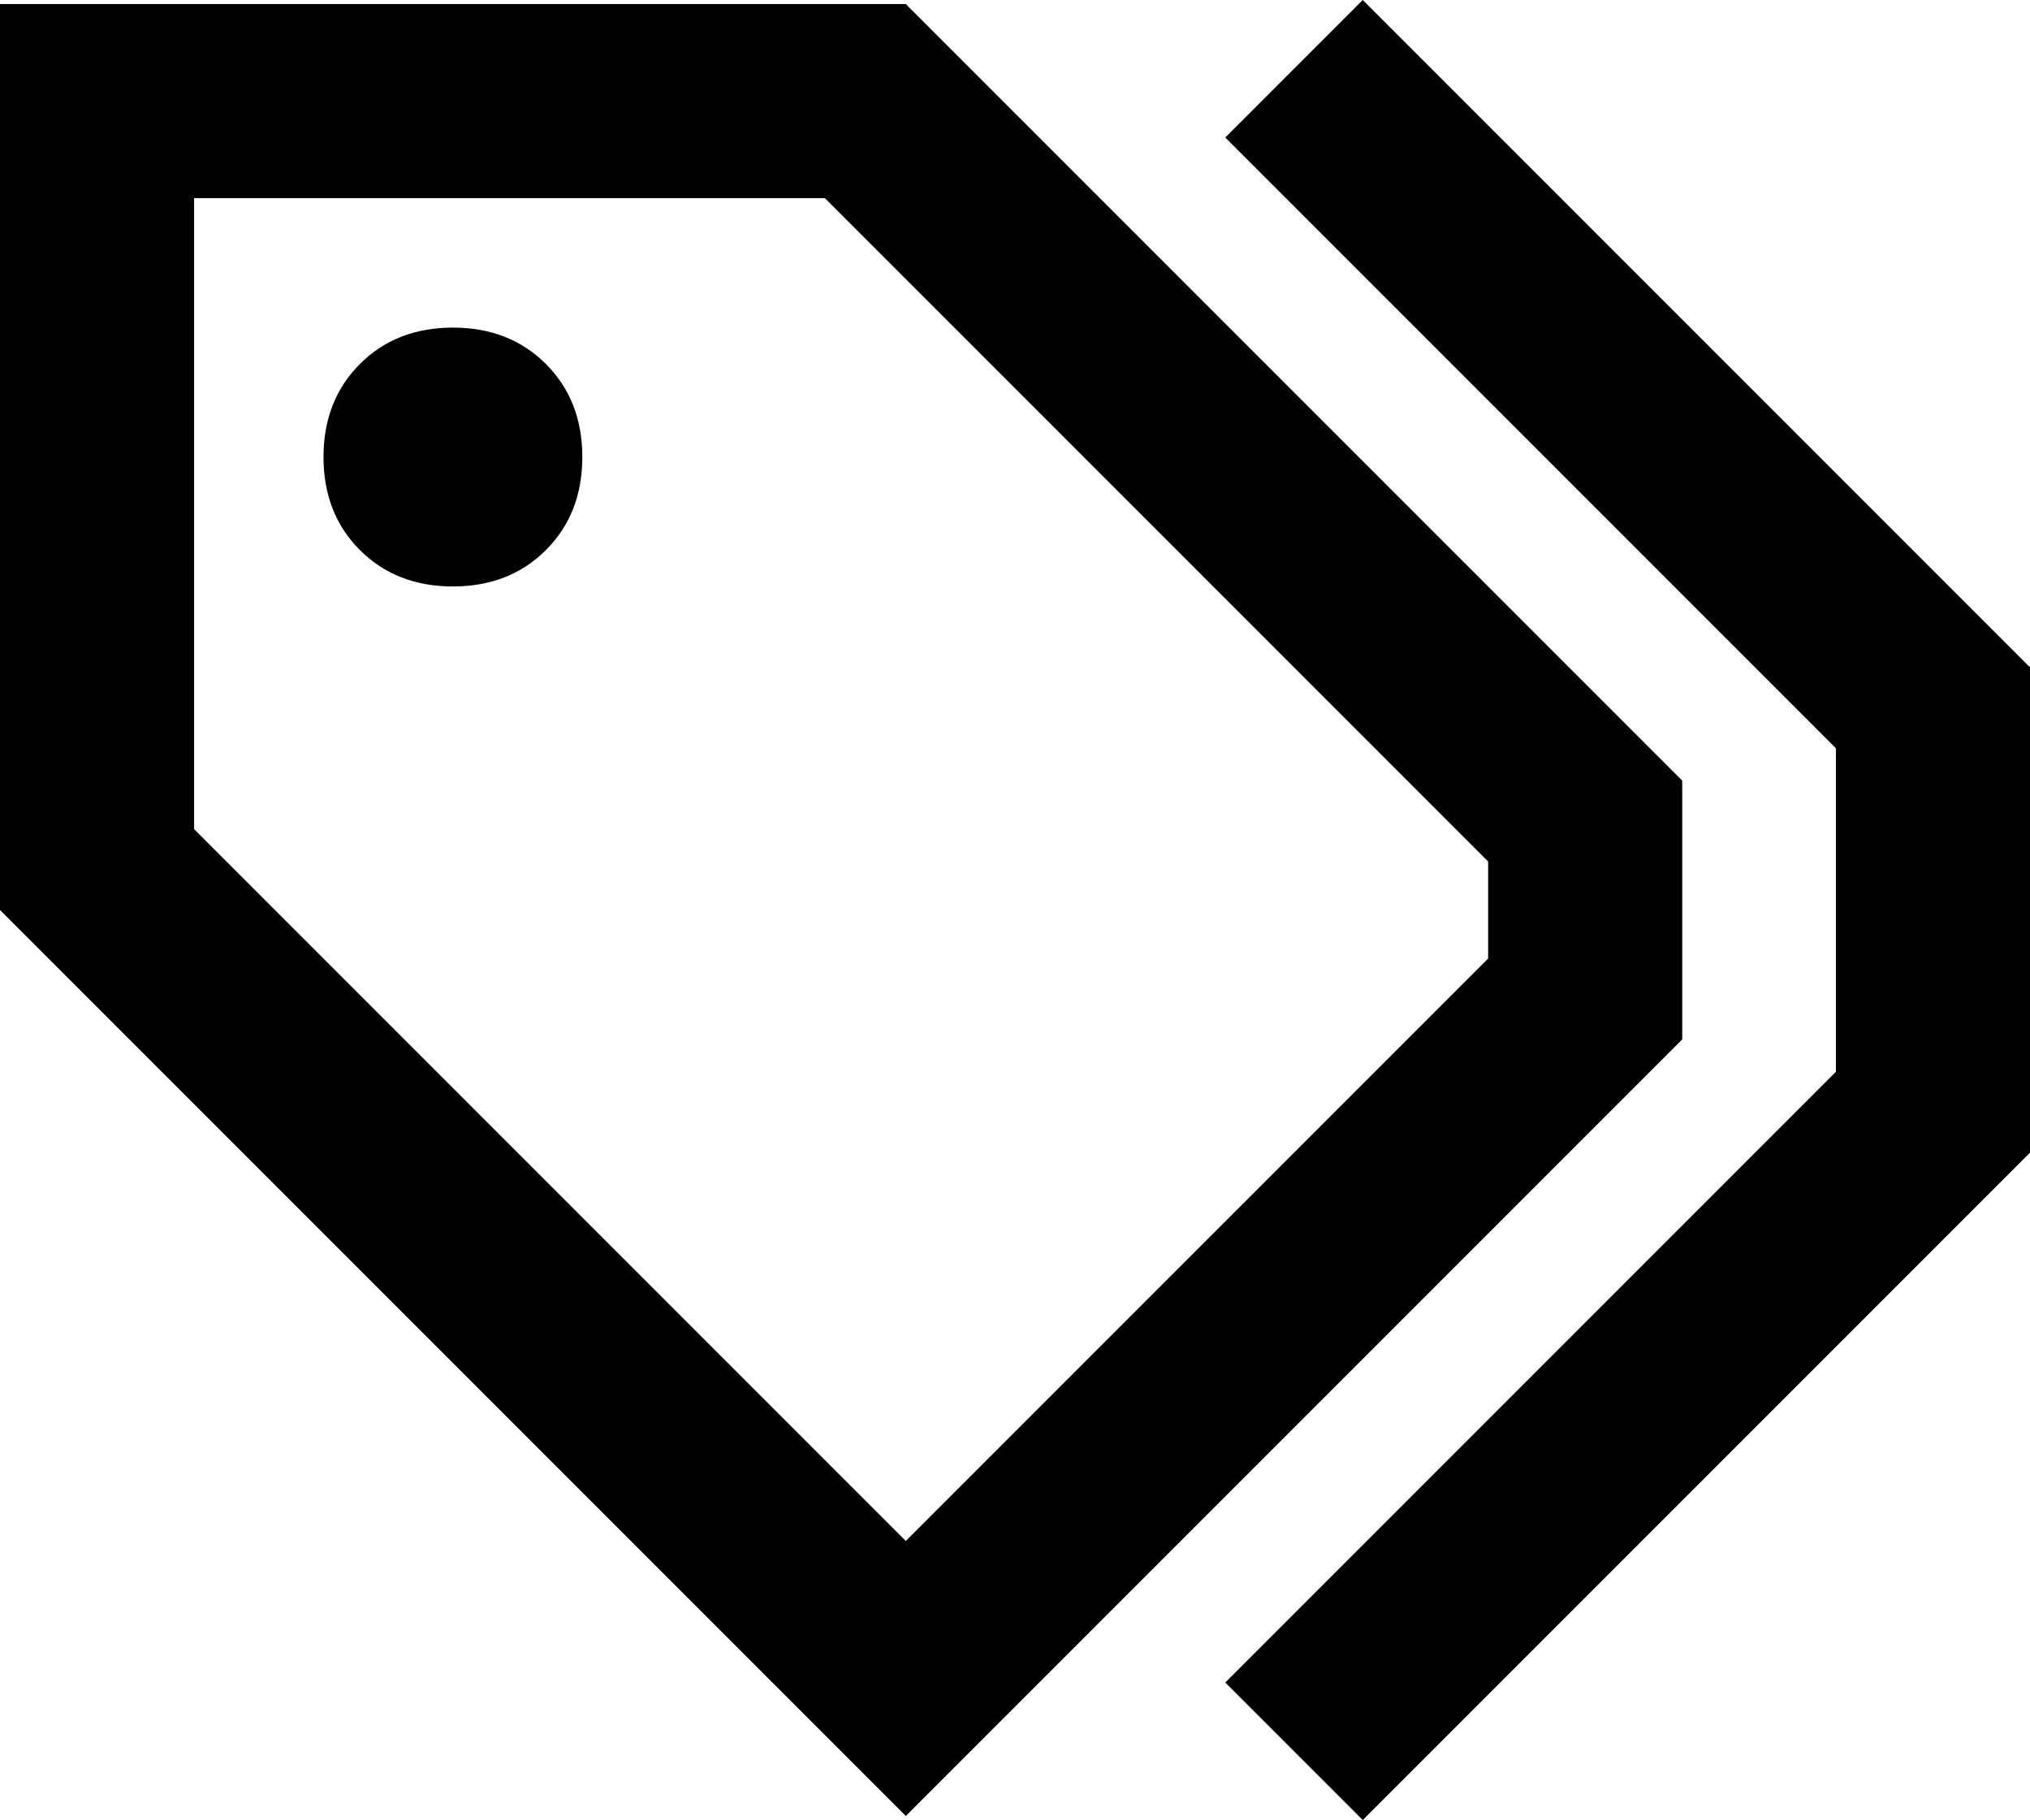 <svg xmlns="http://www.w3.org/2000/svg" viewBox="0 0 502 450">
    <path d="M 495 158 L 502 165 L 502 175 L 502 275 L 502 285 L 495 292 L 337 450 L 303 416 L 454 265 L 454 185 L 303 34 L 337 0 L 495 158 L 495 158 Z M 48 205 L 224 381 L 368 237 L 368 213 L 204 49 L 48 49 L 48 205 L 48 205 Z M 224 1 L 416 193 L 416 257 L 258 415 L 224 449 L 190 415 L 0 225 L 0 49 L 0 1 L 48 1 L 224 1 L 224 1 Z M 80 113 Q 80 99 89 90 L 89 90 Q 98 81 112 81 Q 126 81 135 90 Q 144 99 144 113 Q 144 127 135 136 Q 126 145 112 145 Q 98 145 89 136 Q 80 127 80 113 L 80 113 Z"/>
</svg>
